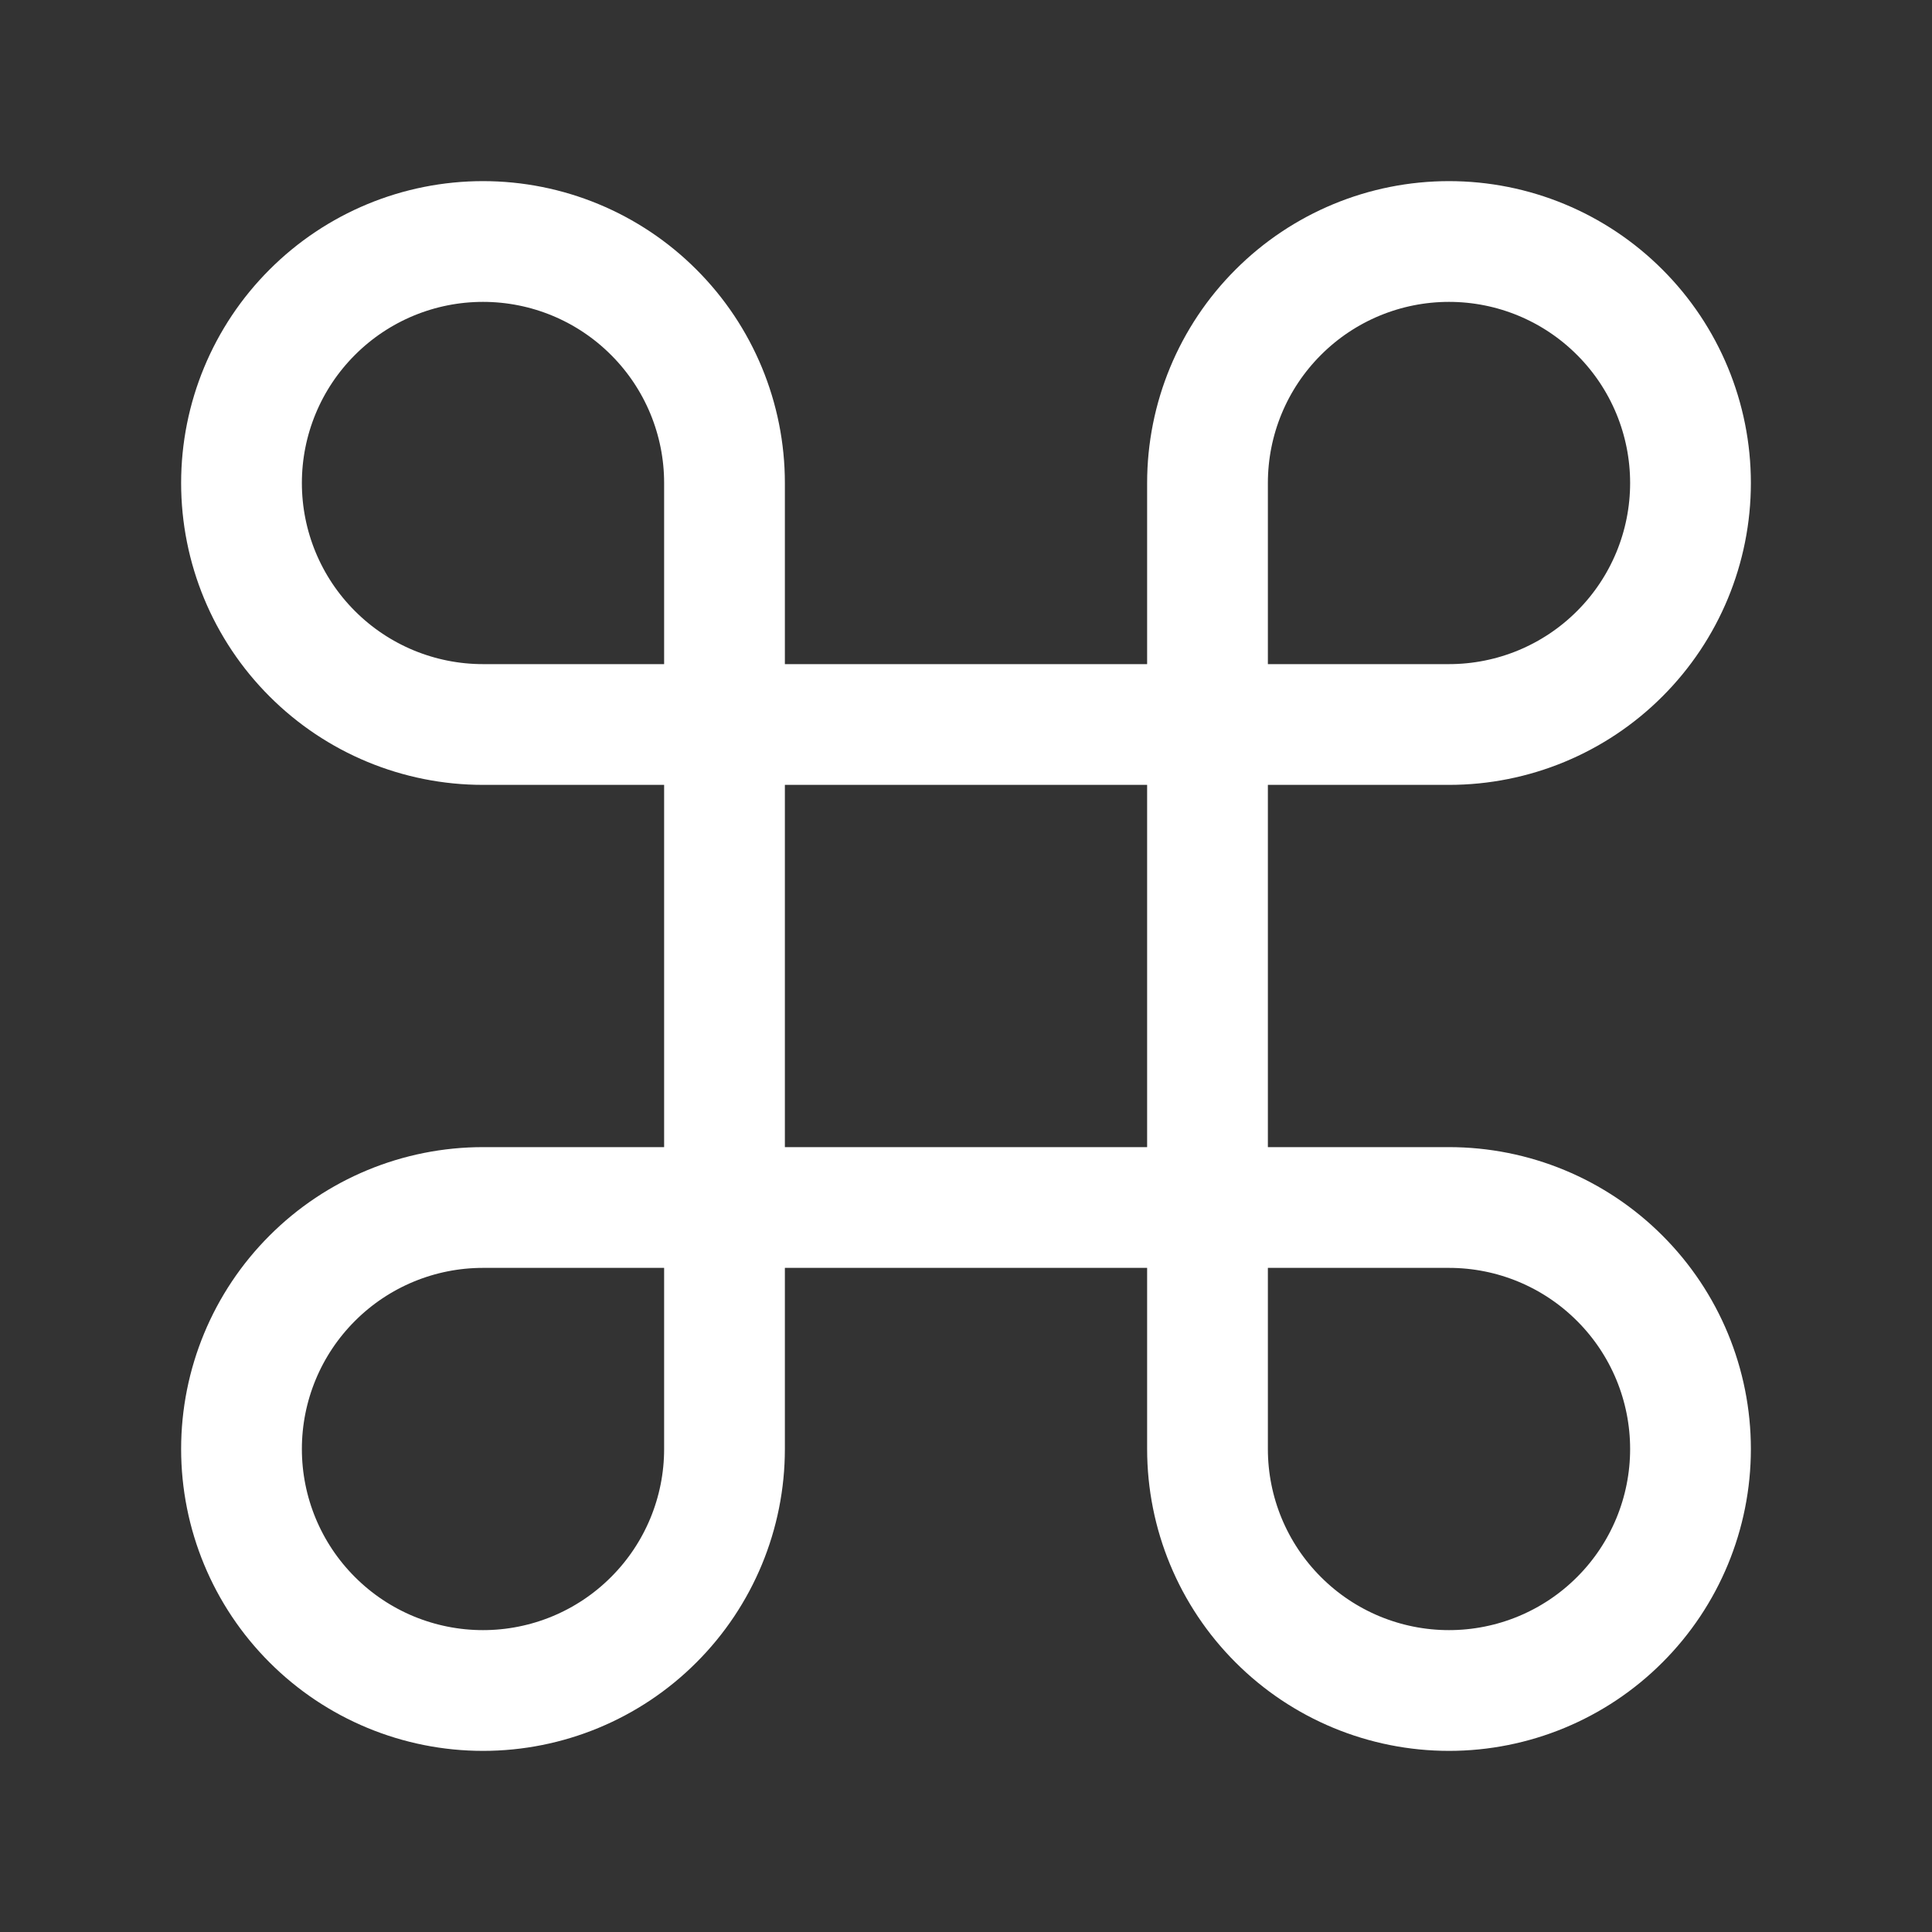 <svg width="24" height="24" viewBox="0 0 24 24" fill="none" xmlns="http://www.w3.org/2000/svg">
<rect x="0" y="0" width="24" height="24" fill="#333333" stroke="none"/>
<path d="M18 3C17.204 3 16.441 3.316 15.879 3.879C15.316 4.441 15 5.204 15 6V18C15 18.796 15.316 19.559 15.879 20.121C16.441 20.684 17.204 21 18 21C18.796 21 19.559 20.684 20.121 20.121C20.684 19.559 21 18.796 21 18C21 17.204 20.684 16.441 20.121 15.879C19.559 15.316 18.796 15 18 15H6C5.204 15 4.441 15.316 3.879 15.879C3.316 16.441 3 17.204 3 18C3 18.796 3.316 19.559 3.879 20.121C4.441 20.684 5.204 21 6 21C6.796 21 7.559 20.684 8.121 20.121C8.684 19.559 9 18.796 9 18V6C9 5.204 8.684 4.441 8.121 3.879C7.559 3.316 6.796 3 6 3C5.204 3 4.441 3.316 3.879 3.879C3.316 4.441 3 5.204 3 6C3 6.796 3.316 7.559 3.879 8.121C4.441 8.684 5.204 9 6 9H18C18.796 9 19.559 8.684 20.121 8.121C20.684 7.559 21 6.796 21 6C21 5.204 20.684 4.441 20.121 3.879C19.559 3.316 18.796 3 18 3Z" stroke="white" stroke-width="1.5" stroke-linecap="round" stroke-linejoin="round"/>
</svg>
